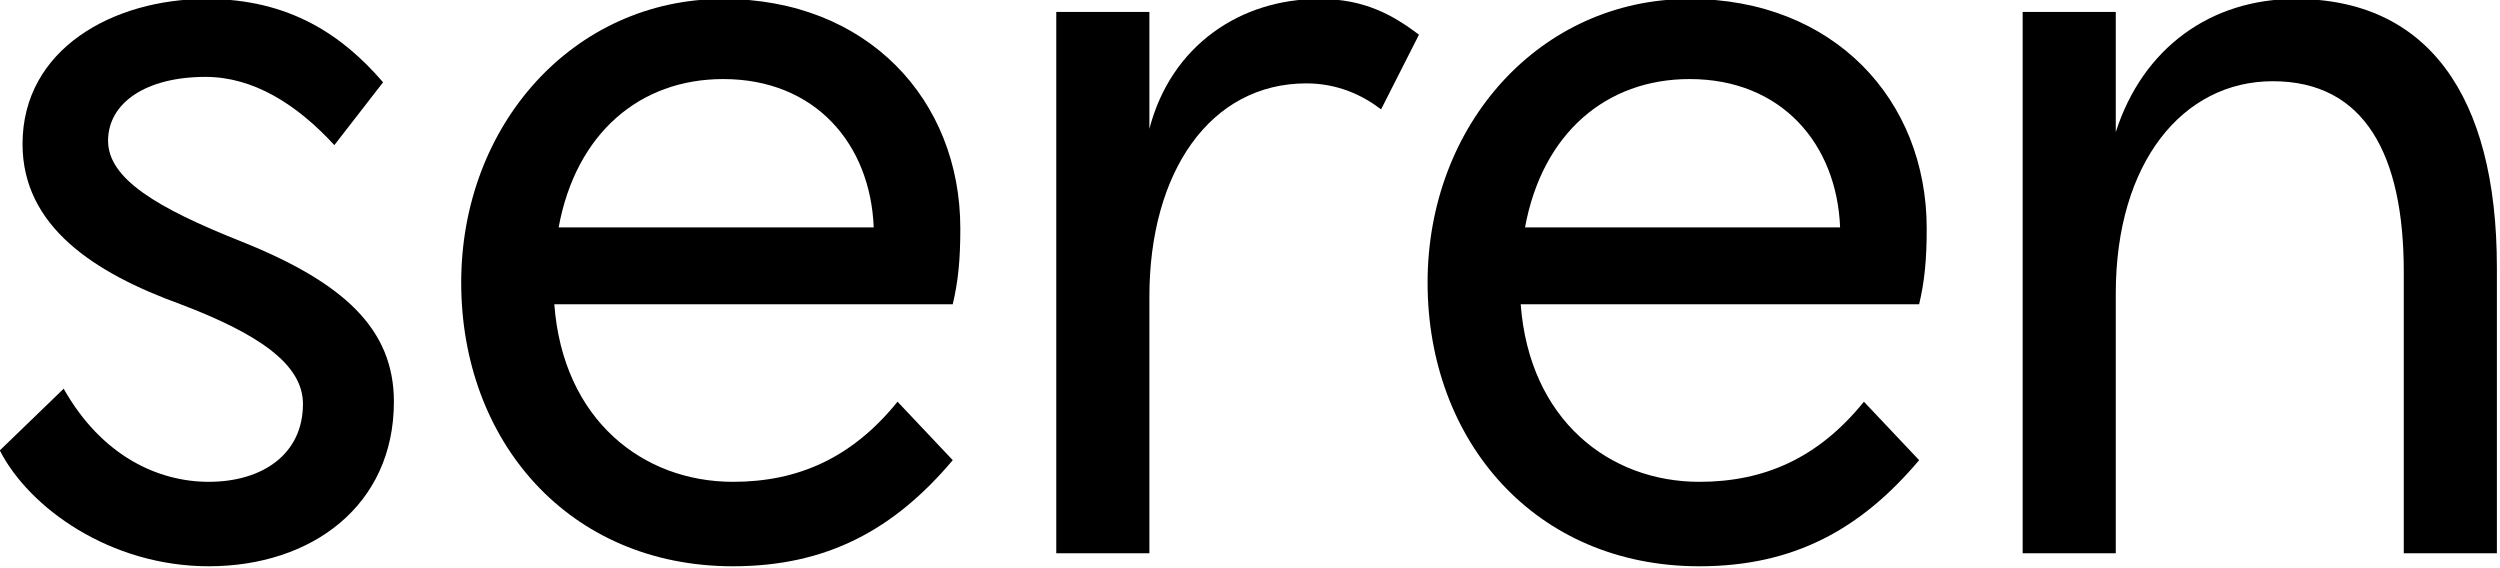 <?xml version="1.0" encoding="UTF-8" standalone="no"?>
<!-- Created with Inkscape (http://www.inkscape.org/) -->

<svg
   width="105.488mm"
   height="23.967mm"
   viewBox="0 0 105.488 23.967"
   version="1.1"
   id="svg5"
   xmlns="http://www.w3.org/2000/svg"
   xmlns:svg="http://www.w3.org/2000/svg">
  <defs
     id="defs2">
    <rect
       x="23.348"
       y="109.558"
       width="659.144"
       height="380.759"
       id="rect1903" />
  </defs>
  <g
     id="layer1"
     transform="matrix(0.527,0,0,0.527,-5.728,-4.409)">
    <g
       aria-label="seren"
       transform="matrix(0.903,0,0,0.903,-11.617,-227.84)"
       id="text1901"
       style="font-size:192px;line-height:1.25;font-family:'delarge marker pen';-inkscape-font-specification:'delarge marker pen';white-space:pre;shape-inside:url(#rect1903)">
      <path
         d="m 51.764,297.389 c 0,4.512 -3.648,6.912 -8.352,6.912 -4.512,0 -9.504,-2.304 -12.864,-8.256 l -5.664,5.472 c 2.592,5.088 9.792,10.272 18.528,10.272 9.12,0 16.416,-5.376 16.416,-14.592 0,-6.432 -4.416,-10.56 -13.536,-14.208 -7.488,-2.976 -11.808,-5.568 -11.808,-8.928 0,-3.36 3.36,-5.664 8.64,-5.664 4.224,0 8.064,2.4 11.424,6.048 l 4.32,-5.568 c -3.552,-4.128 -8.256,-7.392 -15.648,-7.392 -8.256,0 -16.32,4.416 -16.32,12.864 0,7.296 6.336,11.424 14.016,14.208 6.816,2.592 10.848,5.28 10.848,8.832 z"
         style="font-size:96px;font-family:'Cymru Sans Body';-inkscape-font-specification:'Cymru Sans Body'"
         id="path5601" />
      <path
         d="m 109.379,288.557 c 0.48,-2.016 0.672,-3.936 0.672,-6.72 0,-11.424 -8.256,-20.352 -21.024,-20.352 -13.248,0 -23.232,11.136 -23.232,25.152 0,14.016 9.504,25.152 24.096,25.152 8.352,0 14.304,-3.264 19.488,-9.408 l -4.896,-5.184 c -4.032,4.992 -8.832,7.104 -14.592,7.104 -7.968,0 -15.072,-5.472 -15.84,-15.744 z m -20.352,-19.968 c 8.16,0 13.056,5.76 13.344,13.152 H 74.435 c 1.536,-8.352 7.2,-13.152 14.592,-13.152 z"
         style="font-size:96px;font-family:'Cymru Sans Body';-inkscape-font-specification:'Cymru Sans Body'"
         id="path5603" />
      <path
         d="m 150.719,264.653 c -2.304,-1.728 -4.8,-3.168 -8.832,-3.168 -7.008,0 -13.152,4.128 -15.072,11.52 v -10.368 h -8.256 v 48 h 8.256 v -22.752 c 0,-11.04 5.376,-18.912 13.92,-18.912 2.784,0 4.992,1.056 6.624,2.304 z"
         style="font-size:96px;font-family:'Cymru Sans Body';-inkscape-font-specification:'Cymru Sans Body'"
         id="path5605" />
      <path
         d="m 195.066,288.557 c 0.48,-2.016 0.672,-3.936 0.672,-6.72 0,-11.424 -8.256,-20.352 -21.024,-20.352 -13.248,0 -23.232,11.136 -23.232,25.152 0,14.016 9.504,25.152 24.096,25.152 8.352,0 14.304,-3.264 19.488,-9.408 l -4.896,-5.184 c -4.032,4.992 -8.832,7.104 -14.592,7.104 -7.968,0 -15.072,-5.472 -15.84,-15.744 z m -20.352,-19.968 c 8.16,0 13.056,5.76 13.344,13.152 h -27.936 c 1.536,-8.352 7.2,-13.152 14.592,-13.152 z"
         style="font-size:96px;font-family:'Cymru Sans Body';-inkscape-font-specification:'Cymru Sans Body'"
         id="path5607" />
      <path
         d="m 246.294,285.293 c 0,-15.36 -6.24,-23.808 -17.856,-23.808 -7.488,0 -13.536,4.32 -15.936,11.808 v -10.656 h -8.256 v 48 h 8.256 v -23.04 c 0,-11.616 5.952,-18.816 13.92,-18.816 8.16,0 11.616,6.528 11.616,16.896 v 24.96 h 8.256 z"
         style="font-size:96px;font-family:'Cymru Sans Body';-inkscape-font-specification:'Cymru Sans Body'"
         id="path5609" />
    </g>
  </g>
</svg>

